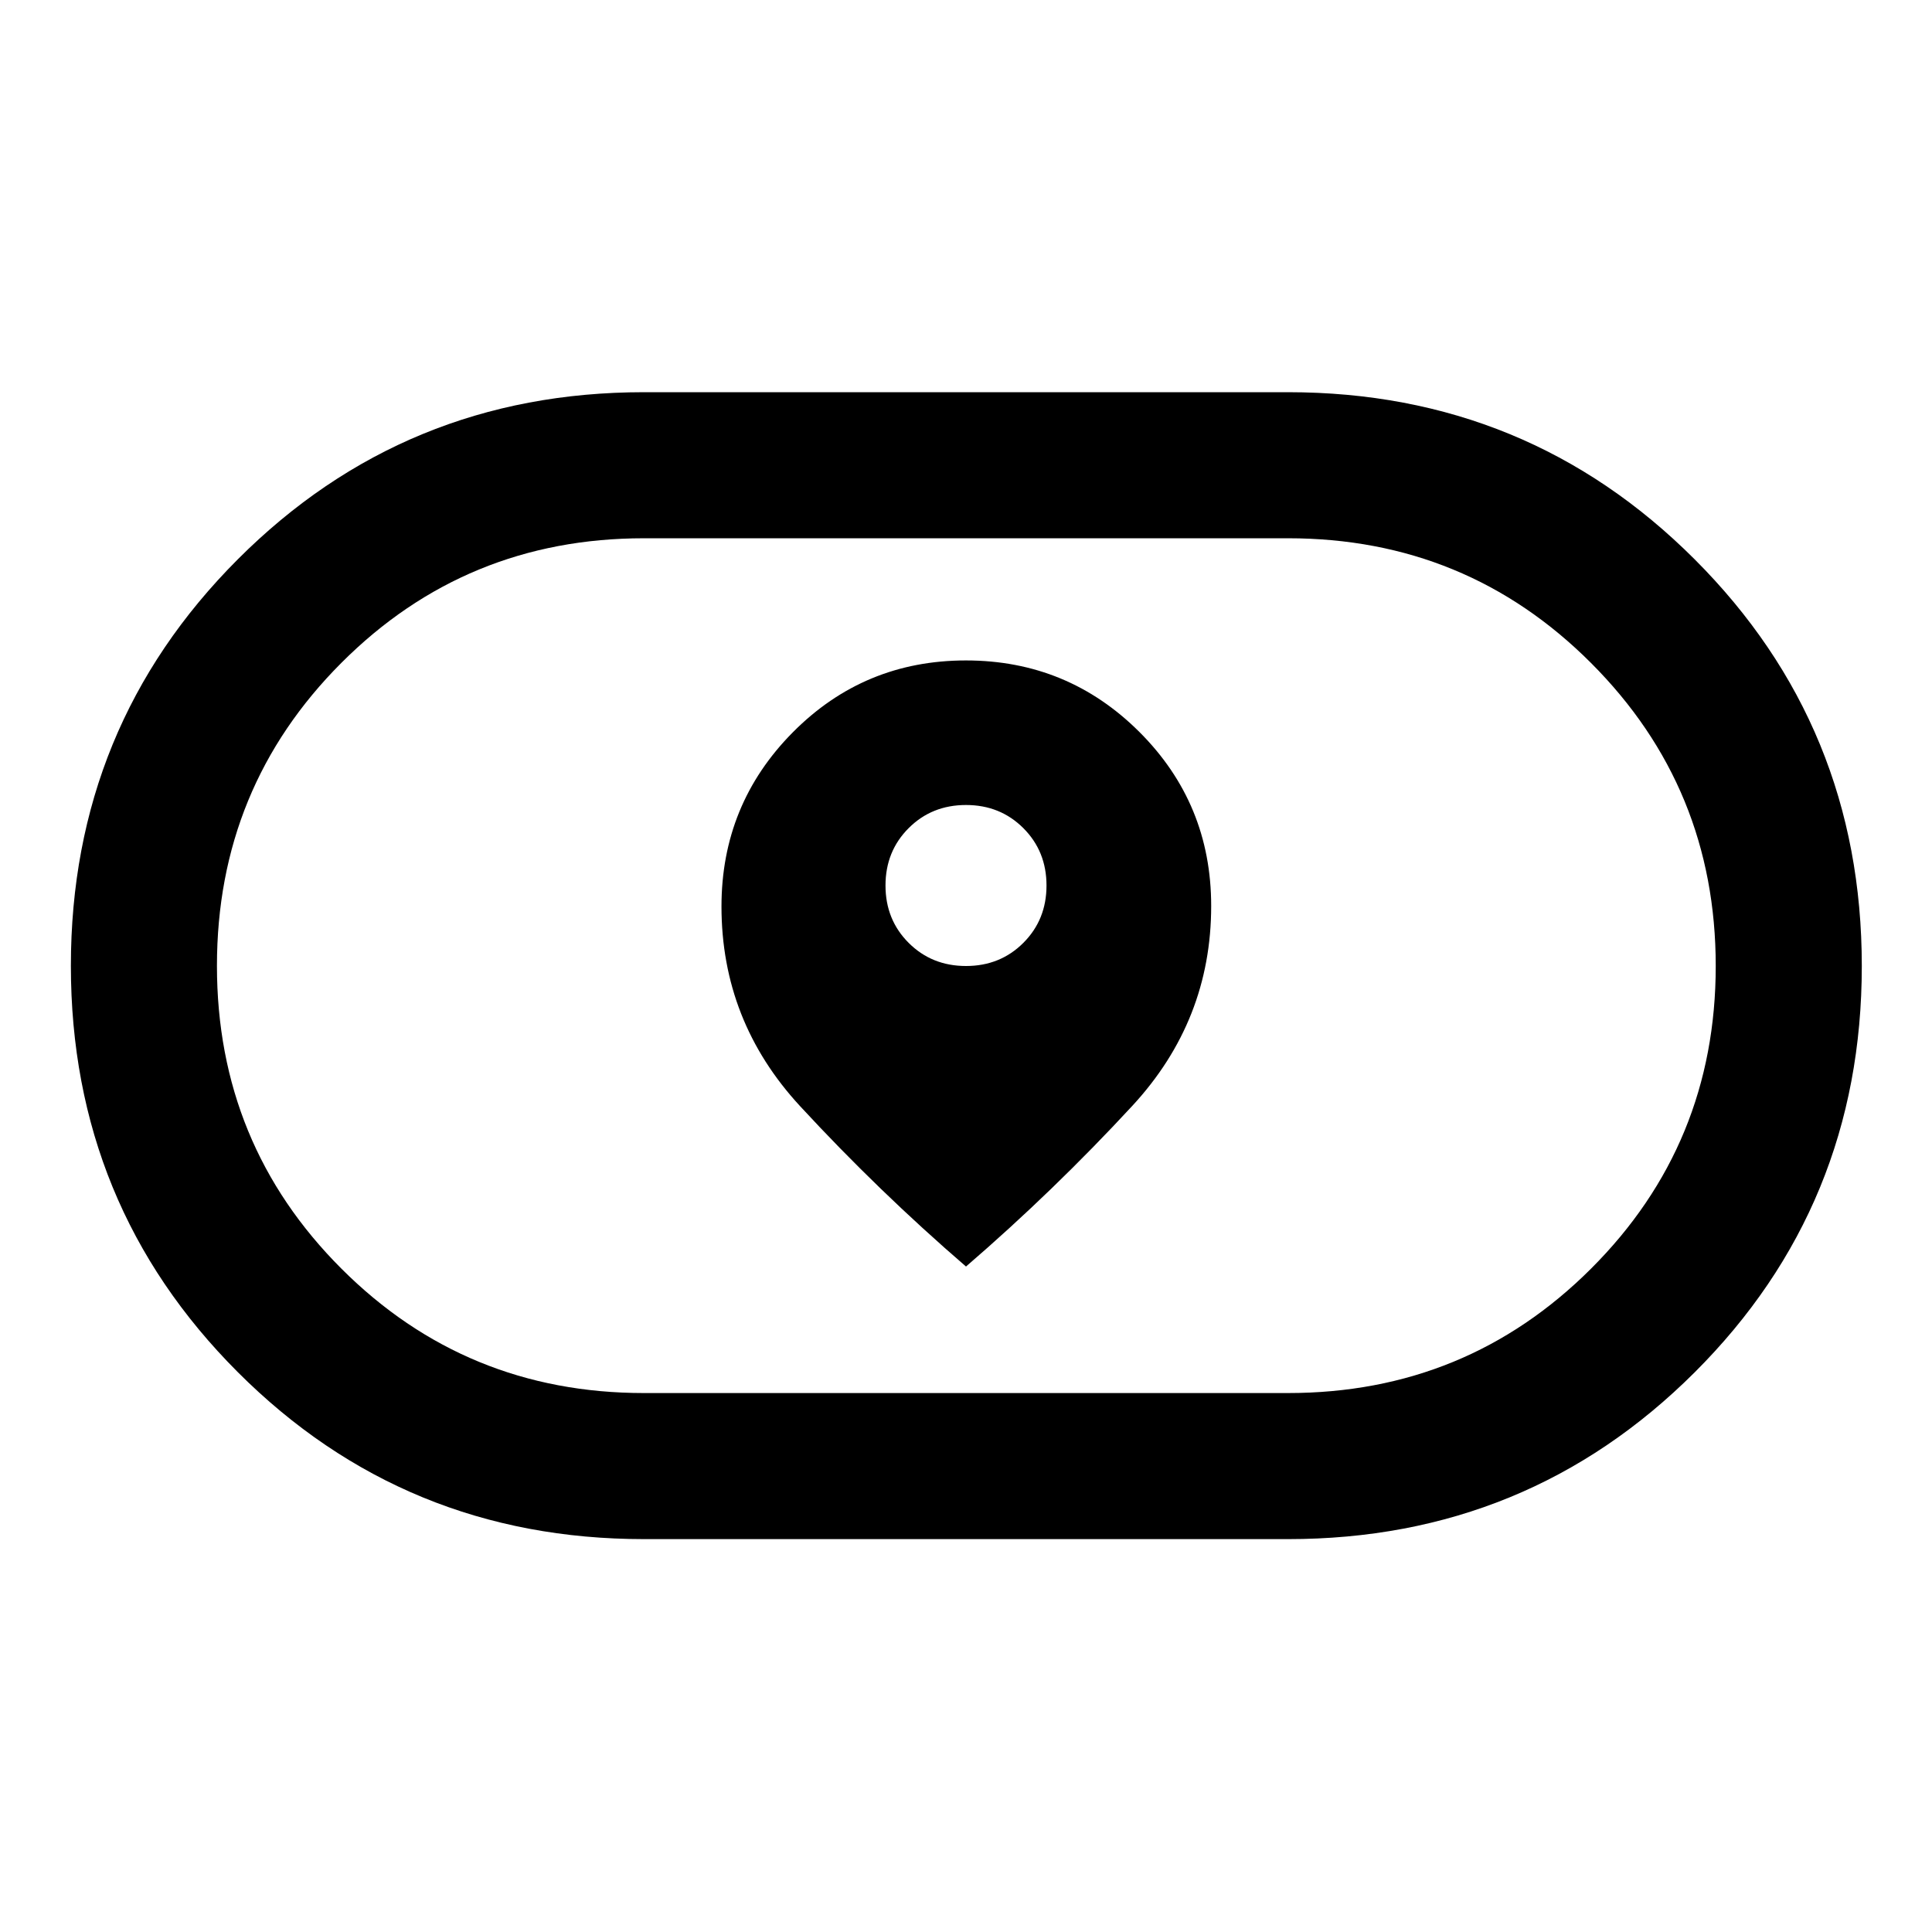 <svg xmlns="http://www.w3.org/2000/svg" height="40" viewBox="0 -960 960 960" width="40"><path d="M358.5-509.57q0 56.9 39 99.15 39 42.25 82.5 79.75 43.5-37.5 82.67-79.87 39.16-42.38 39.16-99.3 0-50.8-35.62-86.4-35.63-35.59-86.25-35.59-50.63 0-86.04 35.74-35.42 35.73-35.42 86.52ZM480-480q-17 0-28.5-11.5T440-520q0-17 11.5-28.5T480-560q17 0 28.5 11.5T520-520q0 17-11.5 28.5T480-480ZM320-195.22q-118.89 0-201.84-82.97-82.94-82.98-82.94-201.92 0-118.93 82.94-201.97 82.95-83.04 201.84-83.04h320q119.03 0 202.07 83.05 83.05 83.04 83.05 202.08 0 119.03-83.05 201.9-83.04 82.87-202.07 82.87H320Zm0-72.58h320q88.67 0 150.6-61.83 61.94-61.84 61.94-150.37 0-88.54-61.94-150.54-61.93-62-150.6-62H320q-88.53 0-150.37 61.91-61.83 61.91-61.83 150.54t61.83 150.46Q231.47-267.8 320-267.8ZM480-480Z"/></svg>